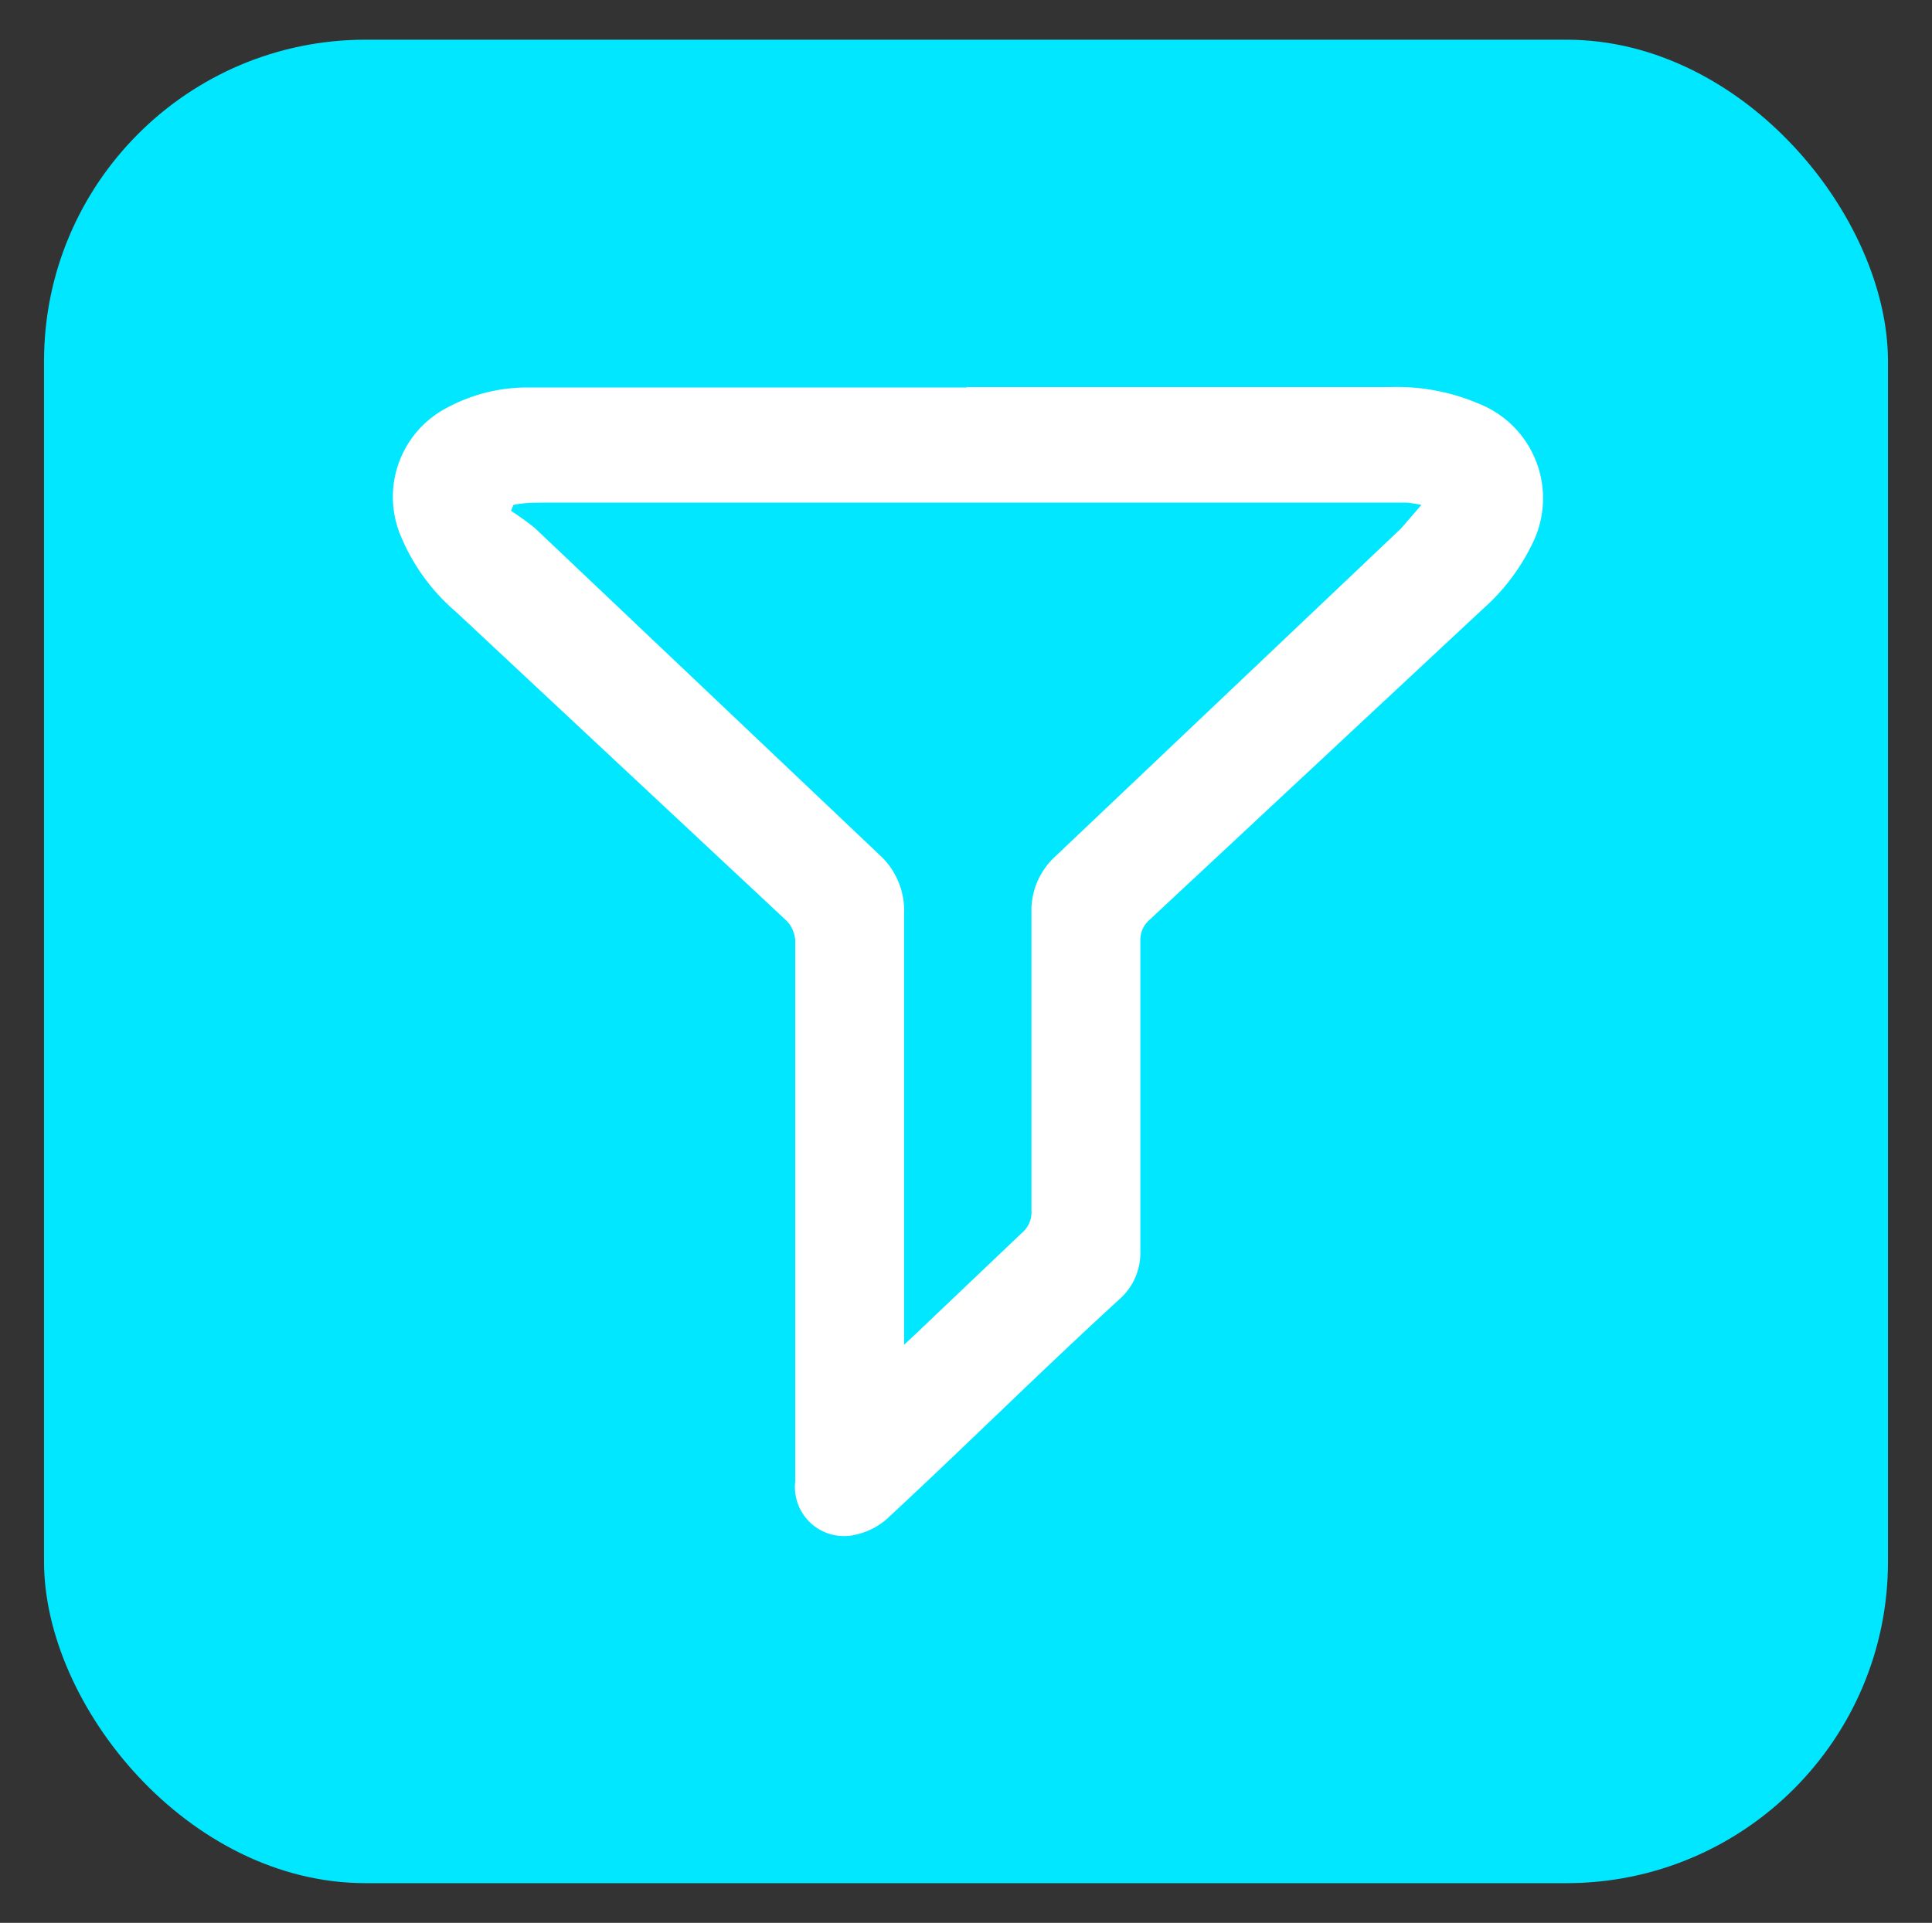 <svg id="Capa_1" data-name="Capa 1" xmlns="http://www.w3.org/2000/svg" viewBox="0 0 49.15 48.93"><rect x="0" y="0" width="49.15" height="48.93" fill="#333333" stroke="none"/><defs><style>.cls-1{fill:#00e7ff;}.cls-2{fill:#fff;}</style></defs><title>Clinica_prop</title><rect class="cls-1" x="1.12" y="1.01" width="46.91" height="46.91" rx="8.18" ry="8.18"/><g id="JBoxag.tif"><path class="cls-2" d="M24.59,9.85H35.38a5.26,5.26,0,0,1,2.21.41A2.59,2.59,0,0,1,39,13.8a5.29,5.29,0,0,1-1.29,1.71l-8.47,7.9a.68.68,0,0,0-.23.53c0,2.63,0,5.26,0,7.89a1.57,1.57,0,0,1-.53,1.23c-2,1.83-3.87,3.69-5.83,5.51a1.79,1.79,0,0,1-.87.48,1.25,1.25,0,0,1-1.55-1.35c0-1.41,0-2.81,0-4.22q0-4.77,0-9.56a.79.79,0,0,0-.22-.49l-8.41-7.86a5.13,5.13,0,0,1-1.4-1.92,2.56,2.56,0,0,1,1.22-3.3,4.29,4.29,0,0,1,2-.49l7.3,0h3.88Zm11.57,3a2.8,2.8,0,0,0-.38-.06c-1.07,0-2.14,0-3.22,0H13.88c-.27,0-.55,0-.82.06L13,13a6.76,6.76,0,0,1,.61.44l8.75,8.3A1.92,1.92,0,0,1,23,23.26c0,3.51,0,7,0,10.53v.43l.32-.3L26,31.37a.68.68,0,0,0,.24-.56c0-2.53,0-5,0-7.58a1.87,1.87,0,0,1,.62-1.45l8.78-8.33Z"/></g></svg>